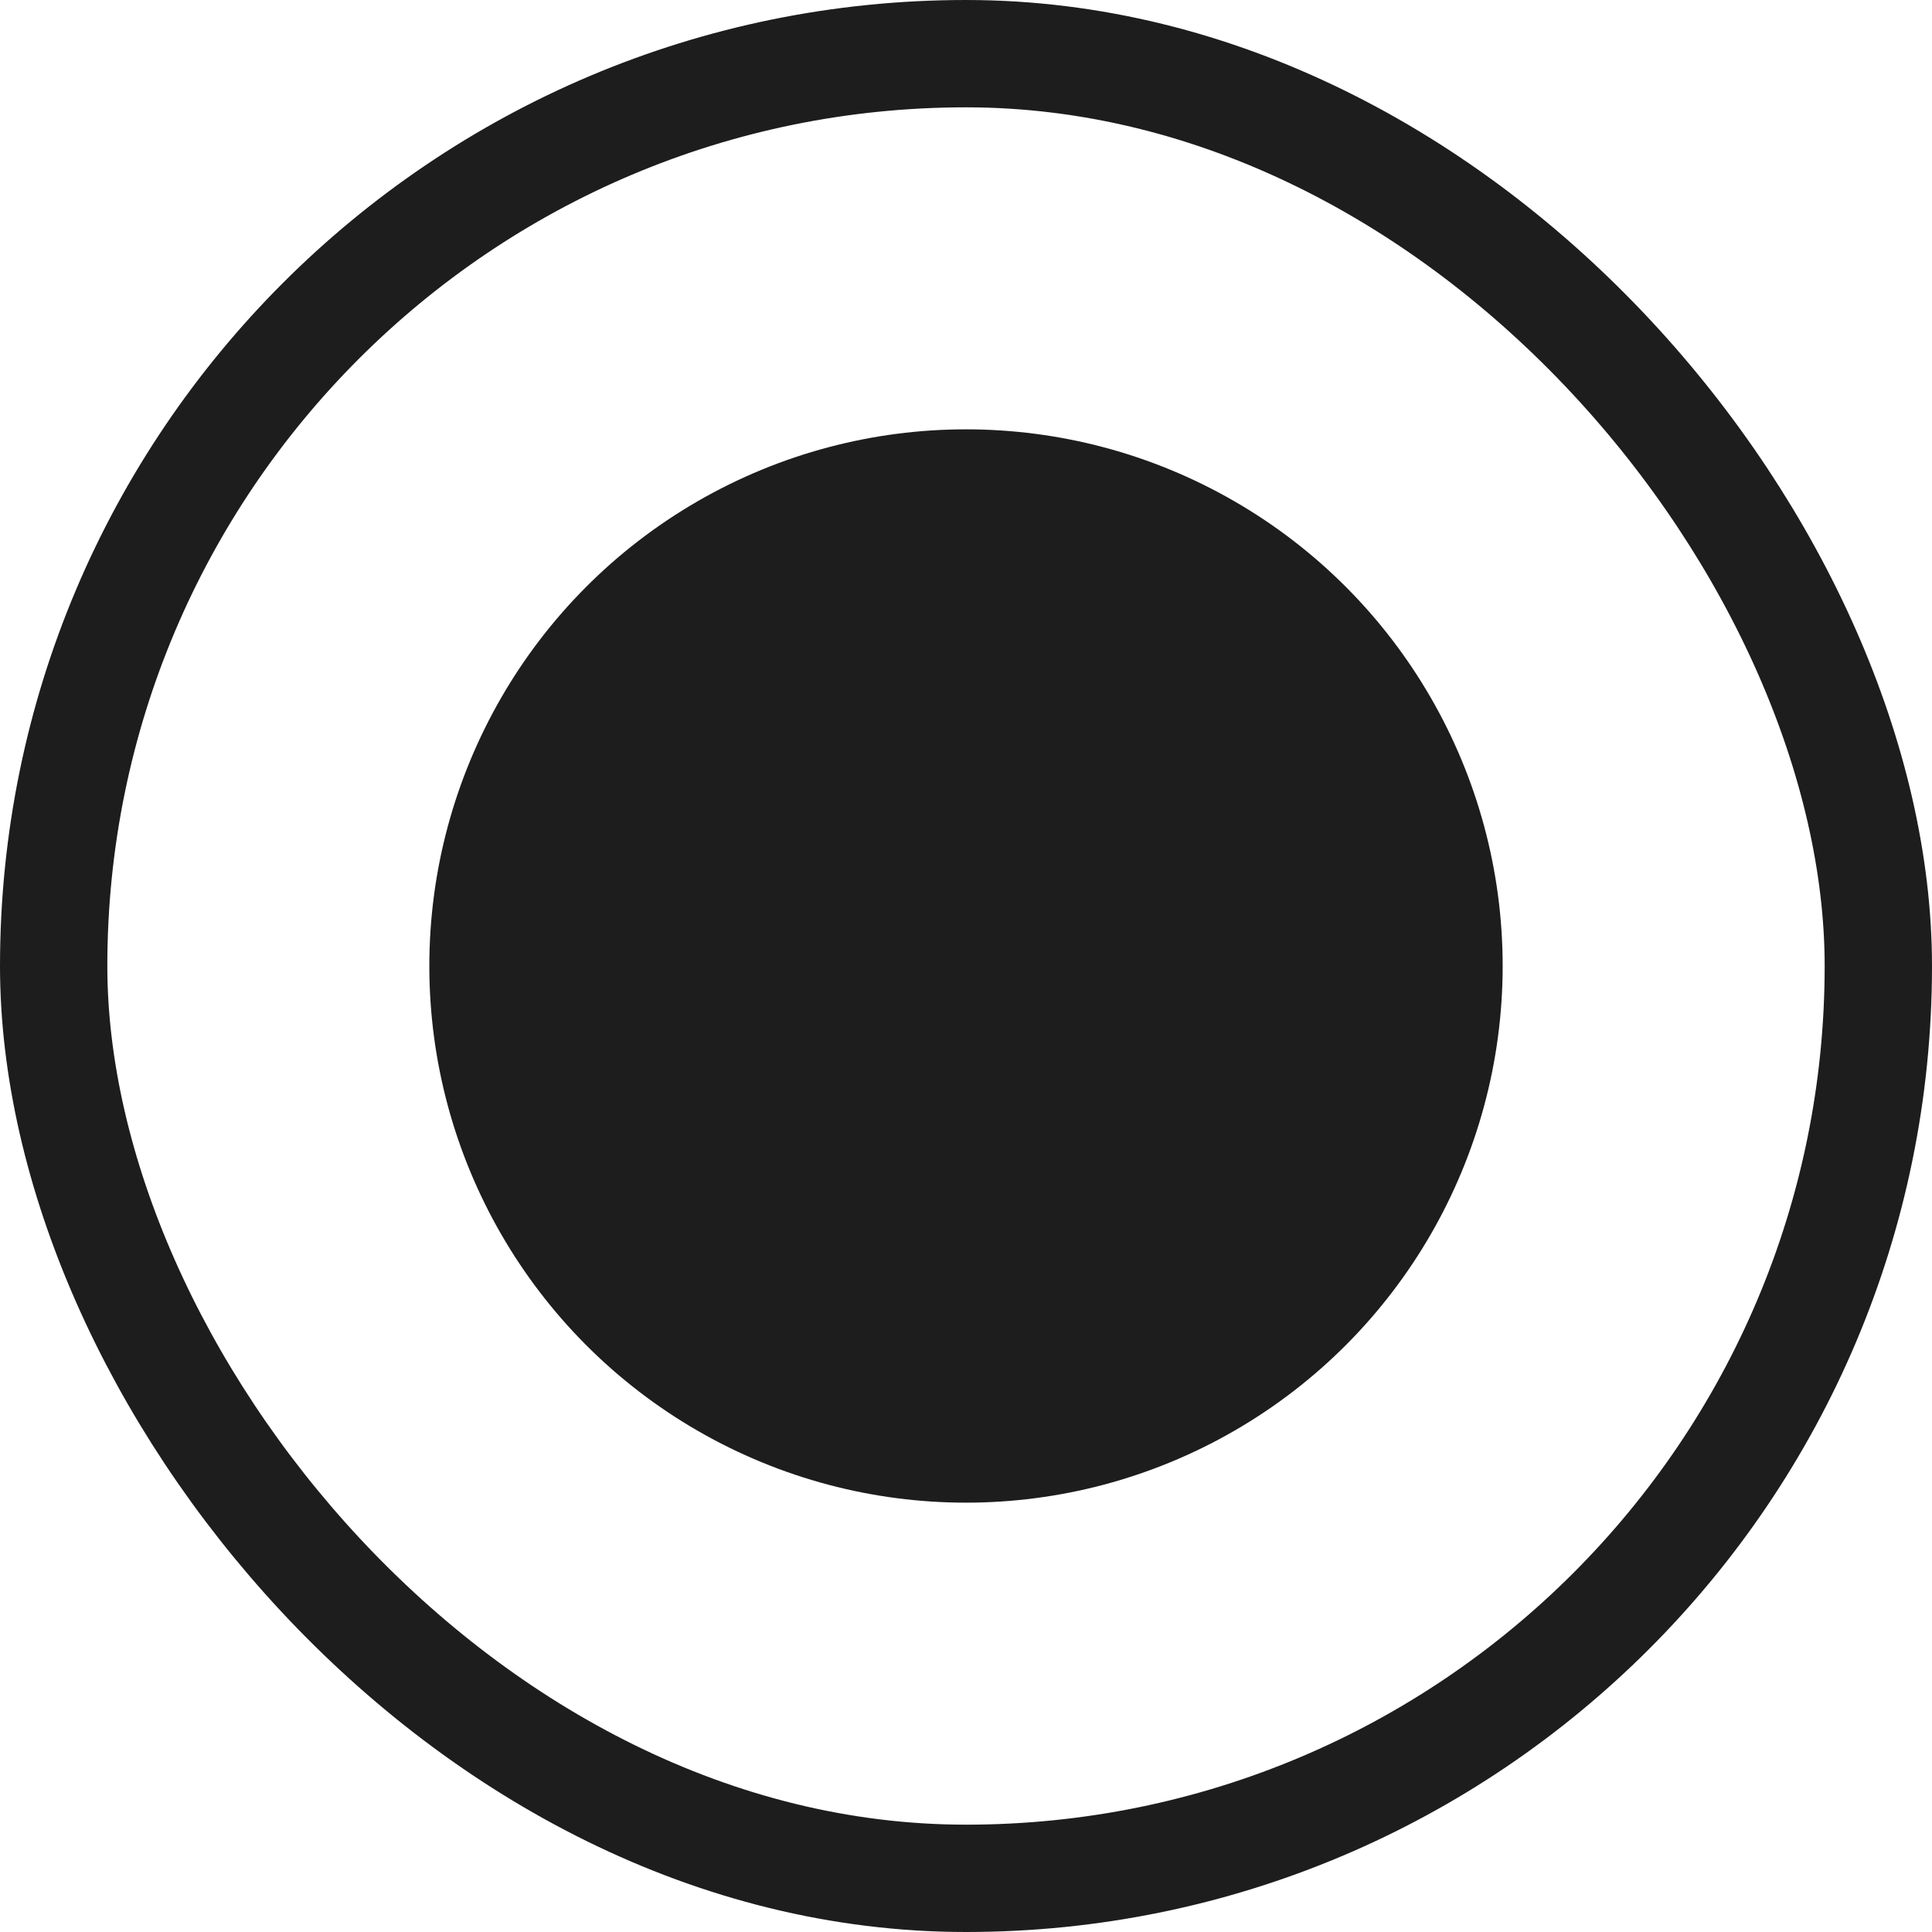 <svg width="18" height="18" viewBox="0 0 18 18" fill="none" xmlns="http://www.w3.org/2000/svg">
<rect x="0.5" y="0.5" width="17" height="17" rx="8.5" stroke="#1D1D1D"/>
<circle cx="9" cy="9" r="5" fill="#1D1D1D"/>
</svg>
